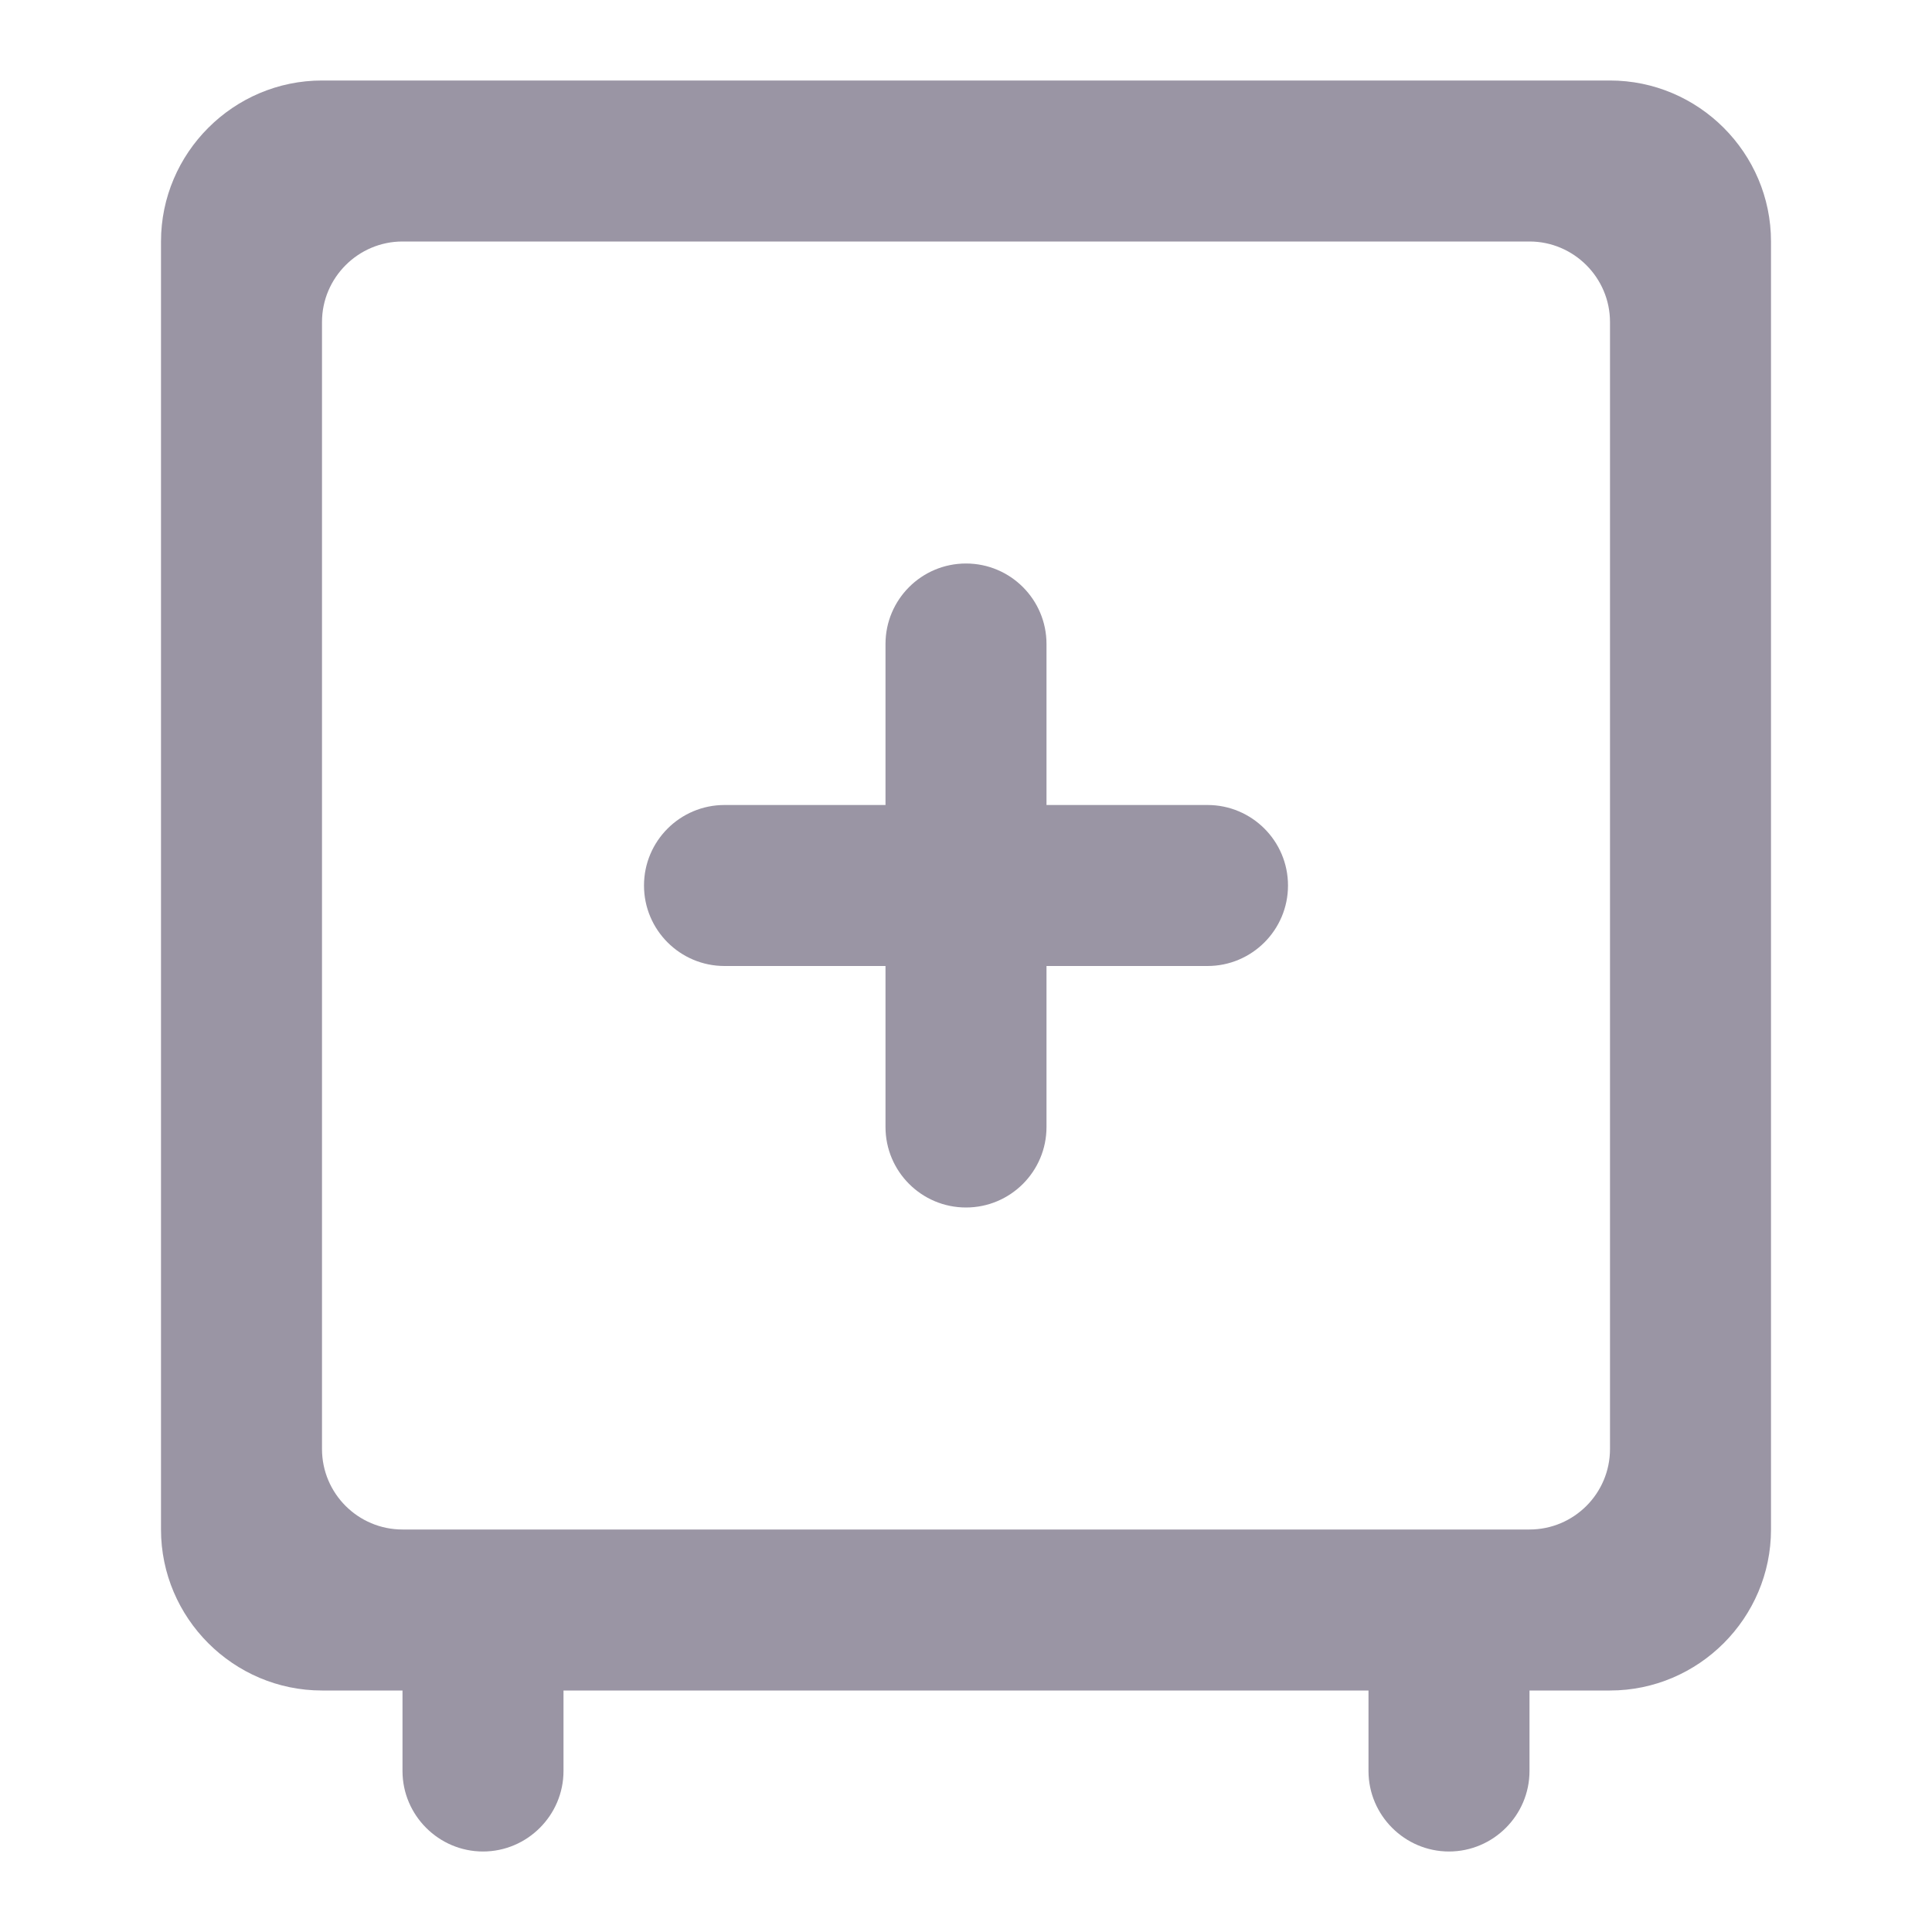<svg width="24" height="24" viewBox="0 0 24 24" fill="none" xmlns="http://www.w3.org/2000/svg">
<g clip-path="url(#clip0_104_1100)">
<path d="M11 8C11 7.448 11.448 7 12 7C12.552 7 13 7.448 13 8V10H15C15.552 10 16 10.448 16 11C16 11.552 15.552 12 15 12H13V14C13 14.552 12.552 15 12 15C11.448 15 11 14.552 11 14V12H9C8.448 12 8 11.552 8 11C8 10.448 8.448 10 9 10H11V8Z" fill="#9A95A4"/>
<path fill-rule="evenodd" clip-rule="evenodd" d="M5 21H4C2.9 21 2 20.1 2 19V3C2 1.9 2.9 1 4 1H20C21.1 1 22 1.9 22 3L22 19C22 20.1 21.1 21 20 21H19V22C19 22.55 18.55 23 18 23C17.45 23 17 22.55 17 22V21L7 21V22C7 22.55 6.55 23 6 23C5.45 23 5 22.55 5 22L5 21ZM19 3L5 3C4.45 3 4 3.45 4 4L4 18C4 18.552 4.448 19 5 19L19 19C19.552 19 20 18.552 20 18L20 4C20 3.45 19.55 3 19 3Z" fill="#9A95A4"/>
</g>
<defs>
<clipPath id="clip0_104_1100">
<rect width="24" height="24" fill="white"/>
</clipPath>
</defs>
</svg>

